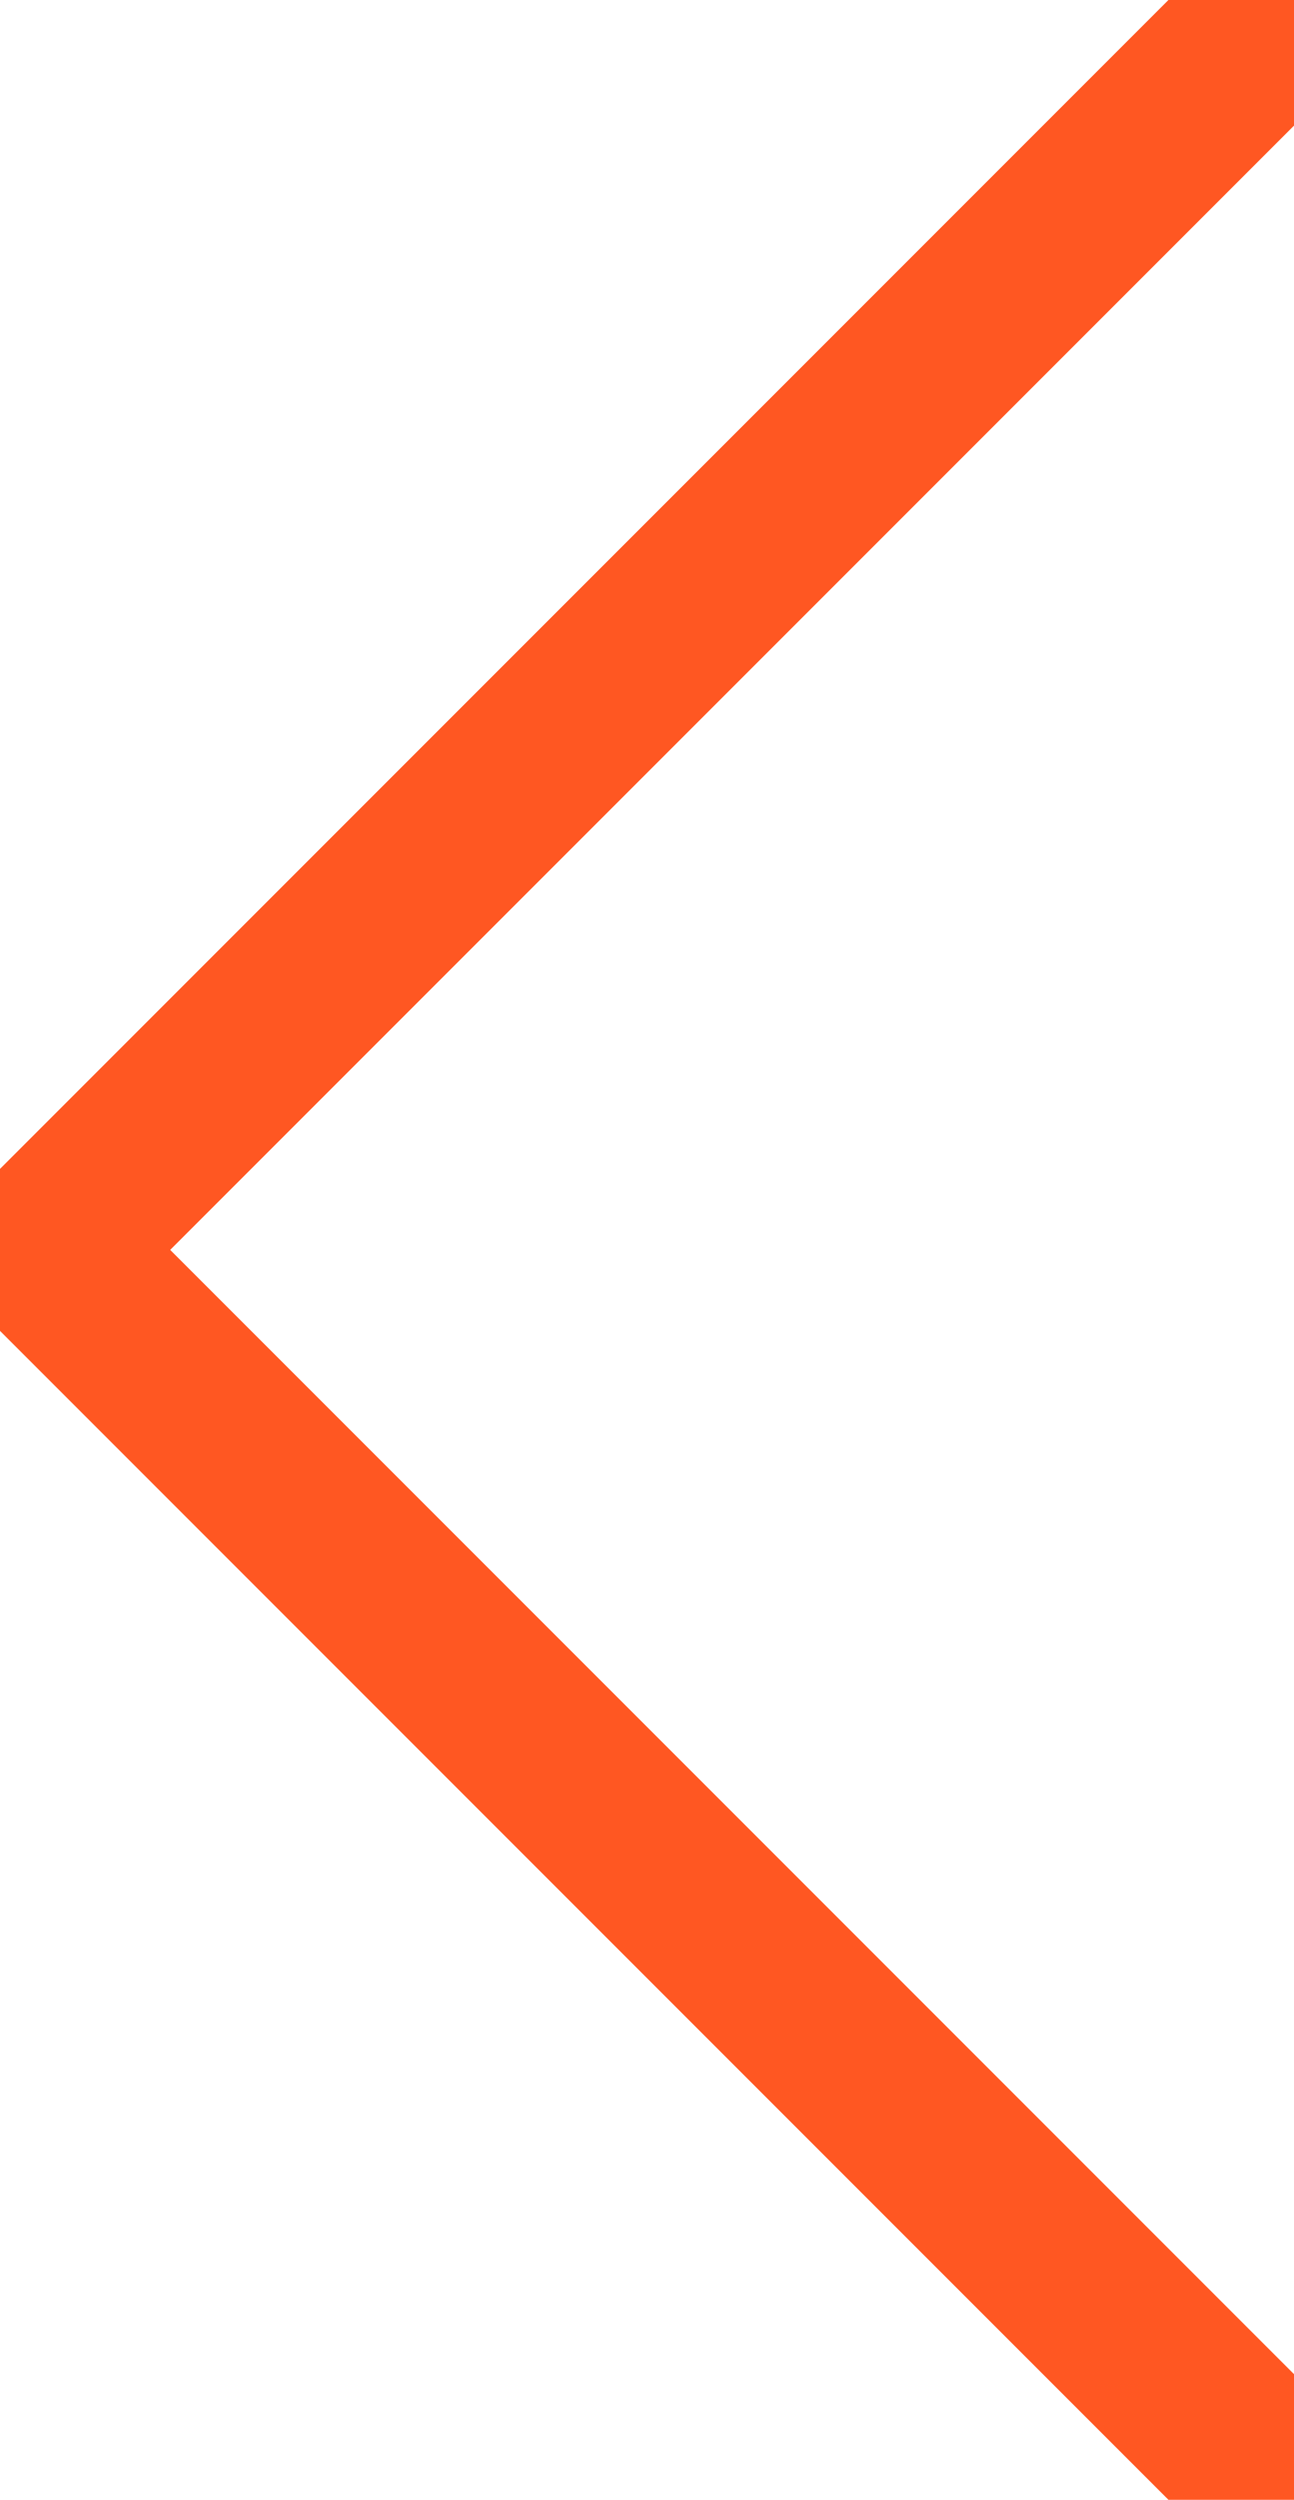 <svg xmlns="http://www.w3.org/2000/svg" fill="none" viewBox="0 0 29 56"><path stroke="#FF5722" stroke-miterlimit="10" stroke-width="2" d="M28.7.3c.4.4.4 1 0 1.4L2.4 28l26.3 26.3c.4.4.4 1 0 1.4-.4.4-1 .4-1.4 0l-27-27c-.4-.4-.4-1 0-1.4l27-27c.3-.3 1-.4 1.4 0z"/></svg>